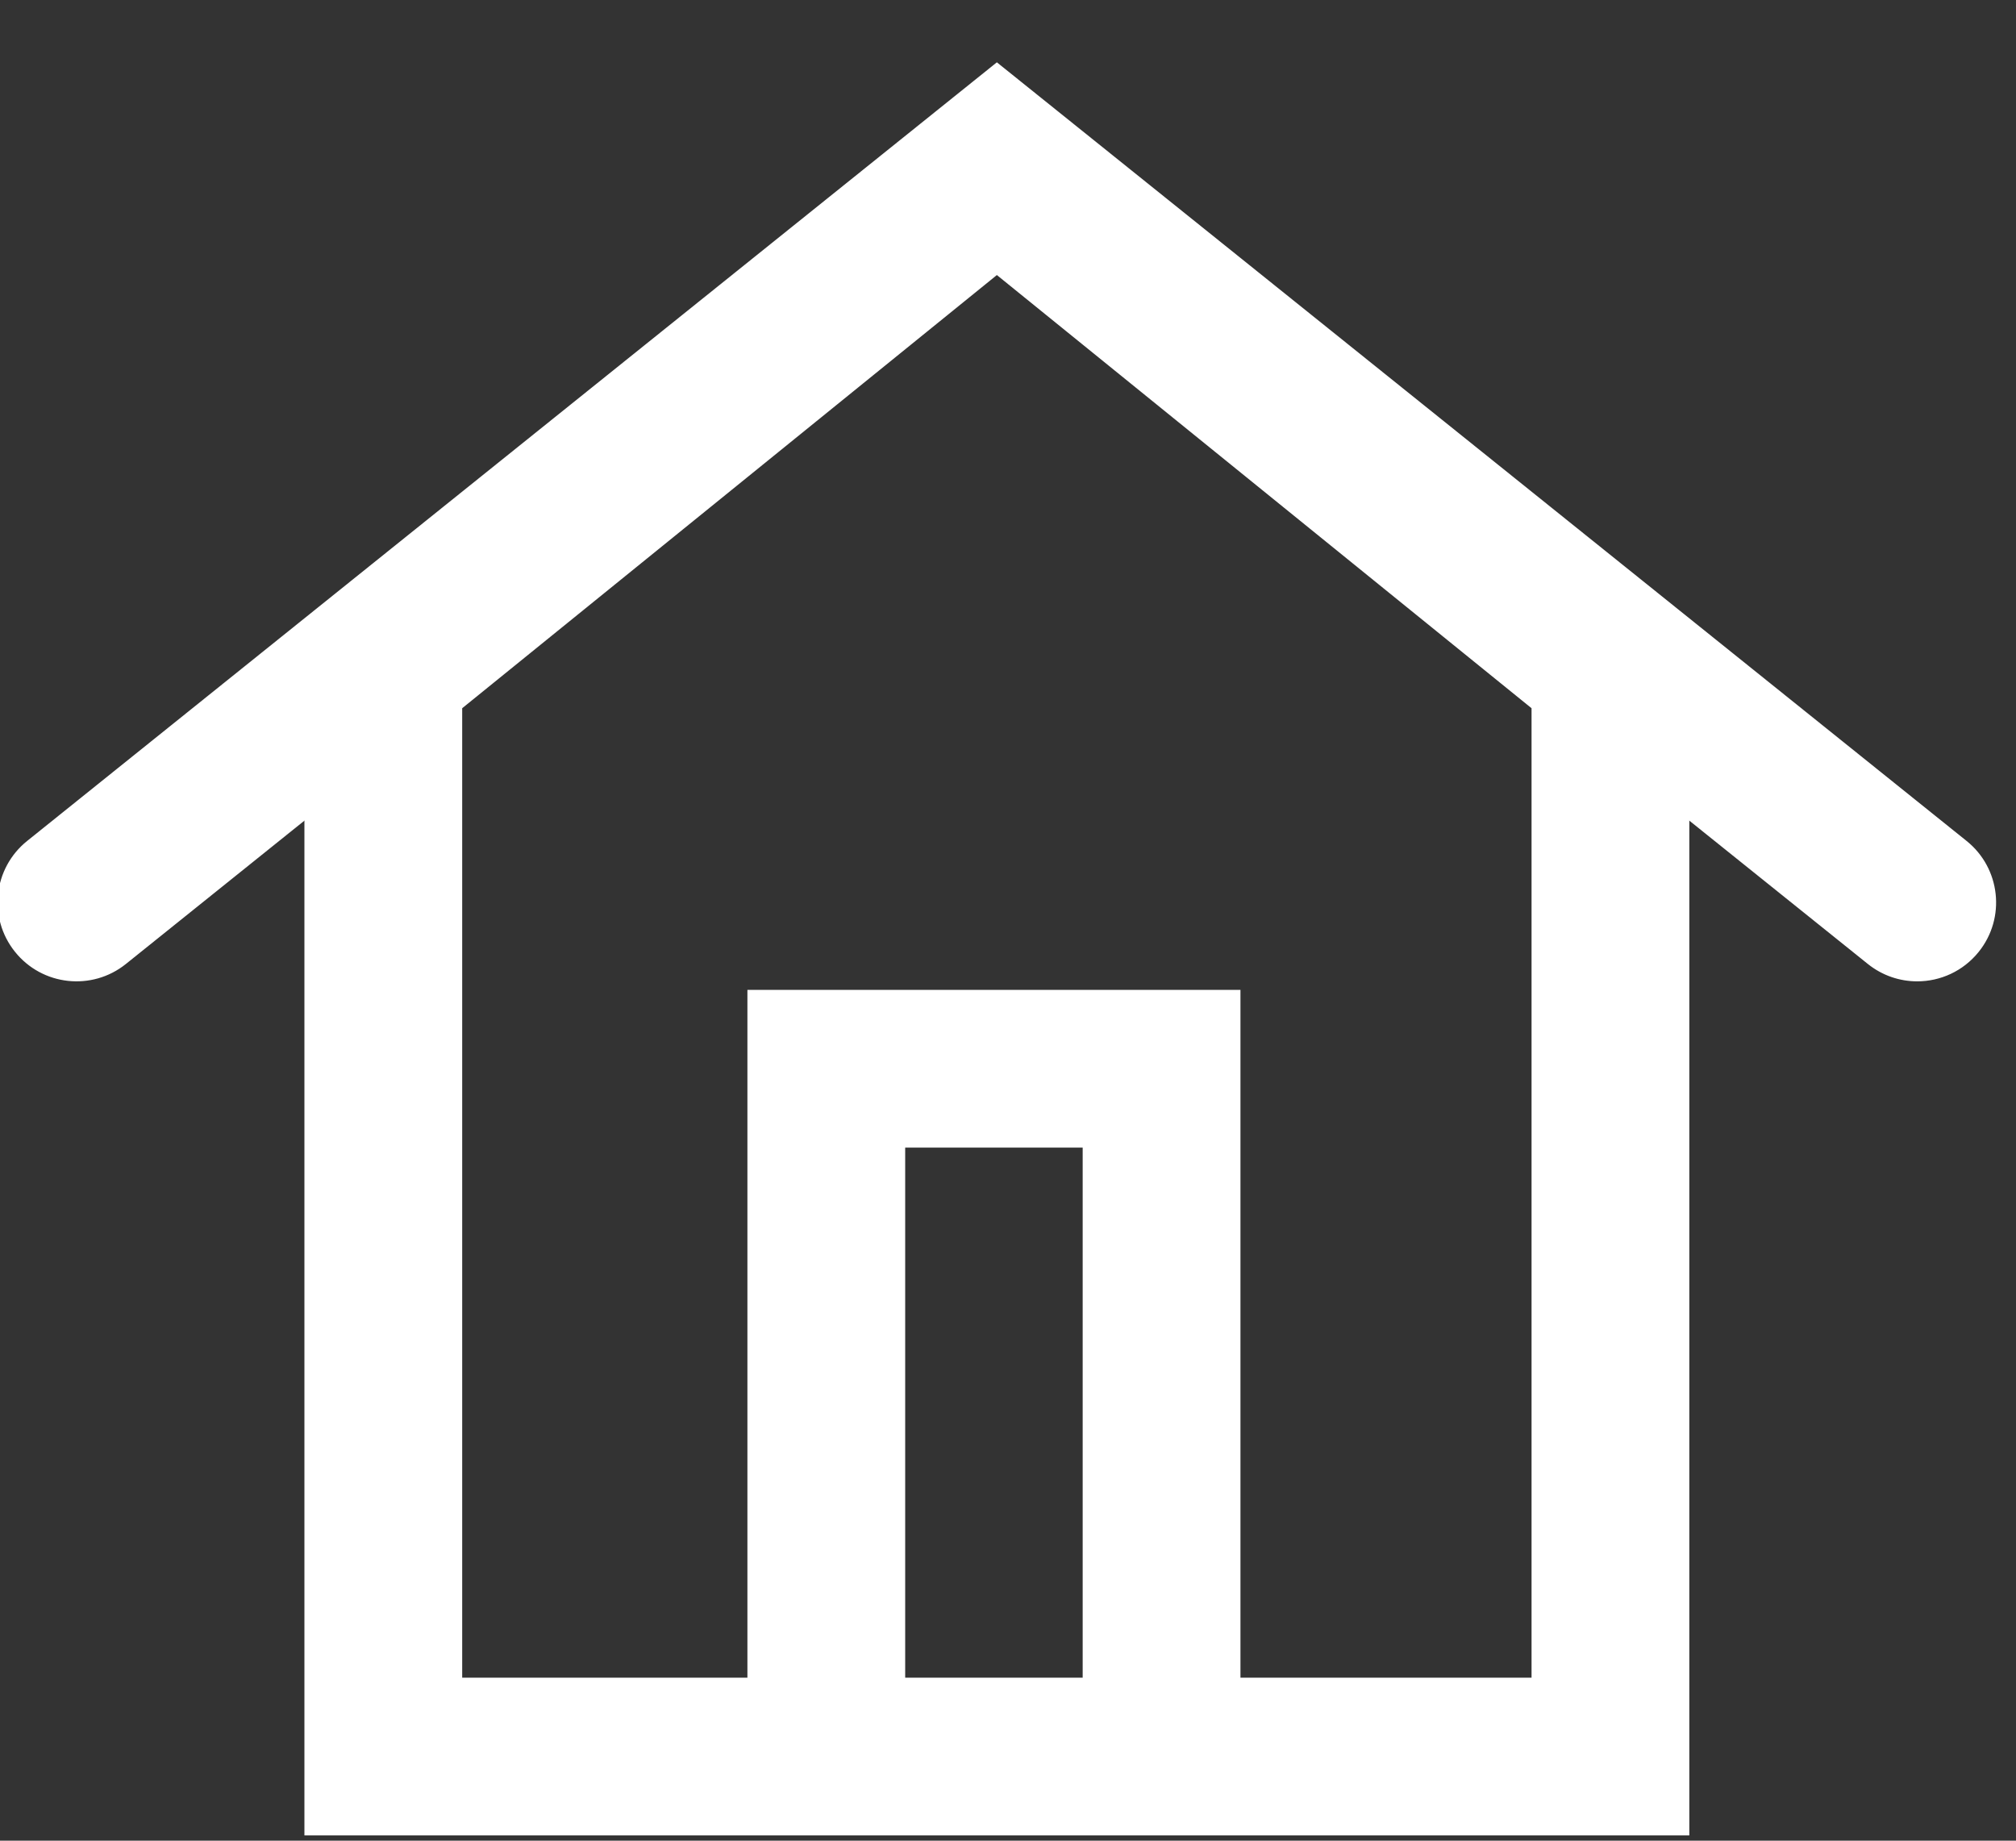 <?xml version="1.0" encoding="UTF-8" standalone="no"?>
<svg width="23px" height="21px" viewBox="0 0 23 21" version="1.1" xmlns="http://www.w3.org/2000/svg" xmlns:xlink="http://www.w3.org/1999/xlink">
    <rect x="0" y="0" width="23" height="21" fill="#333333" stroke="none"/>
    <!-- Generator: Sketch 43.1 (39012) - http://www.bohemiancoding.com/sketch -->
    <title>Home</title>
    <desc>Created with Sketch.</desc>
    <defs></defs>
    <g id="Page-1" stroke="none" stroke-width="1" fill="none" fill-rule="evenodd">
        <g id="Home" transform="translate(-1, 0)" fill-rule="nonzero" fill="#FFFFFF">
            <path d="M4.473,7.222 L12.373,0.822 L20.273,7.222 L20.273,20.94 L15.599,20.94 L9.132,20.94 L4.473,20.94 L4.473,7.222 Z M6.273,8.08 L6.273,19.14 L9.132,19.14 L15.599,19.14 L18.473,19.14 L18.473,8.08 L12.373,3.138 L6.273,8.08 Z" id="Fill-1"></path>
            <path d="M22.873,11.196 C22.675,11.196 22.476,11.131 22.31,10.998 L12.373,3.02 L2.436,10.998 C2.05,11.308 1.483,11.248 1.171,10.859 C0.86,10.472 0.922,9.905 1.31,9.594 L12.373,0.711 L23.436,9.594 C23.824,9.905 23.886,10.472 23.575,10.859 C23.397,11.081 23.136,11.196 22.873,11.196 Z M15.152,20.166 L13.352,20.166 L13.352,13.093 L11.327,13.093 L11.327,20.166 L9.527,20.166 L9.527,11.293 L15.152,11.293 L15.152,20.166 Z" id="Combined-Shape"></path>
        </g>
    </g>
</svg>